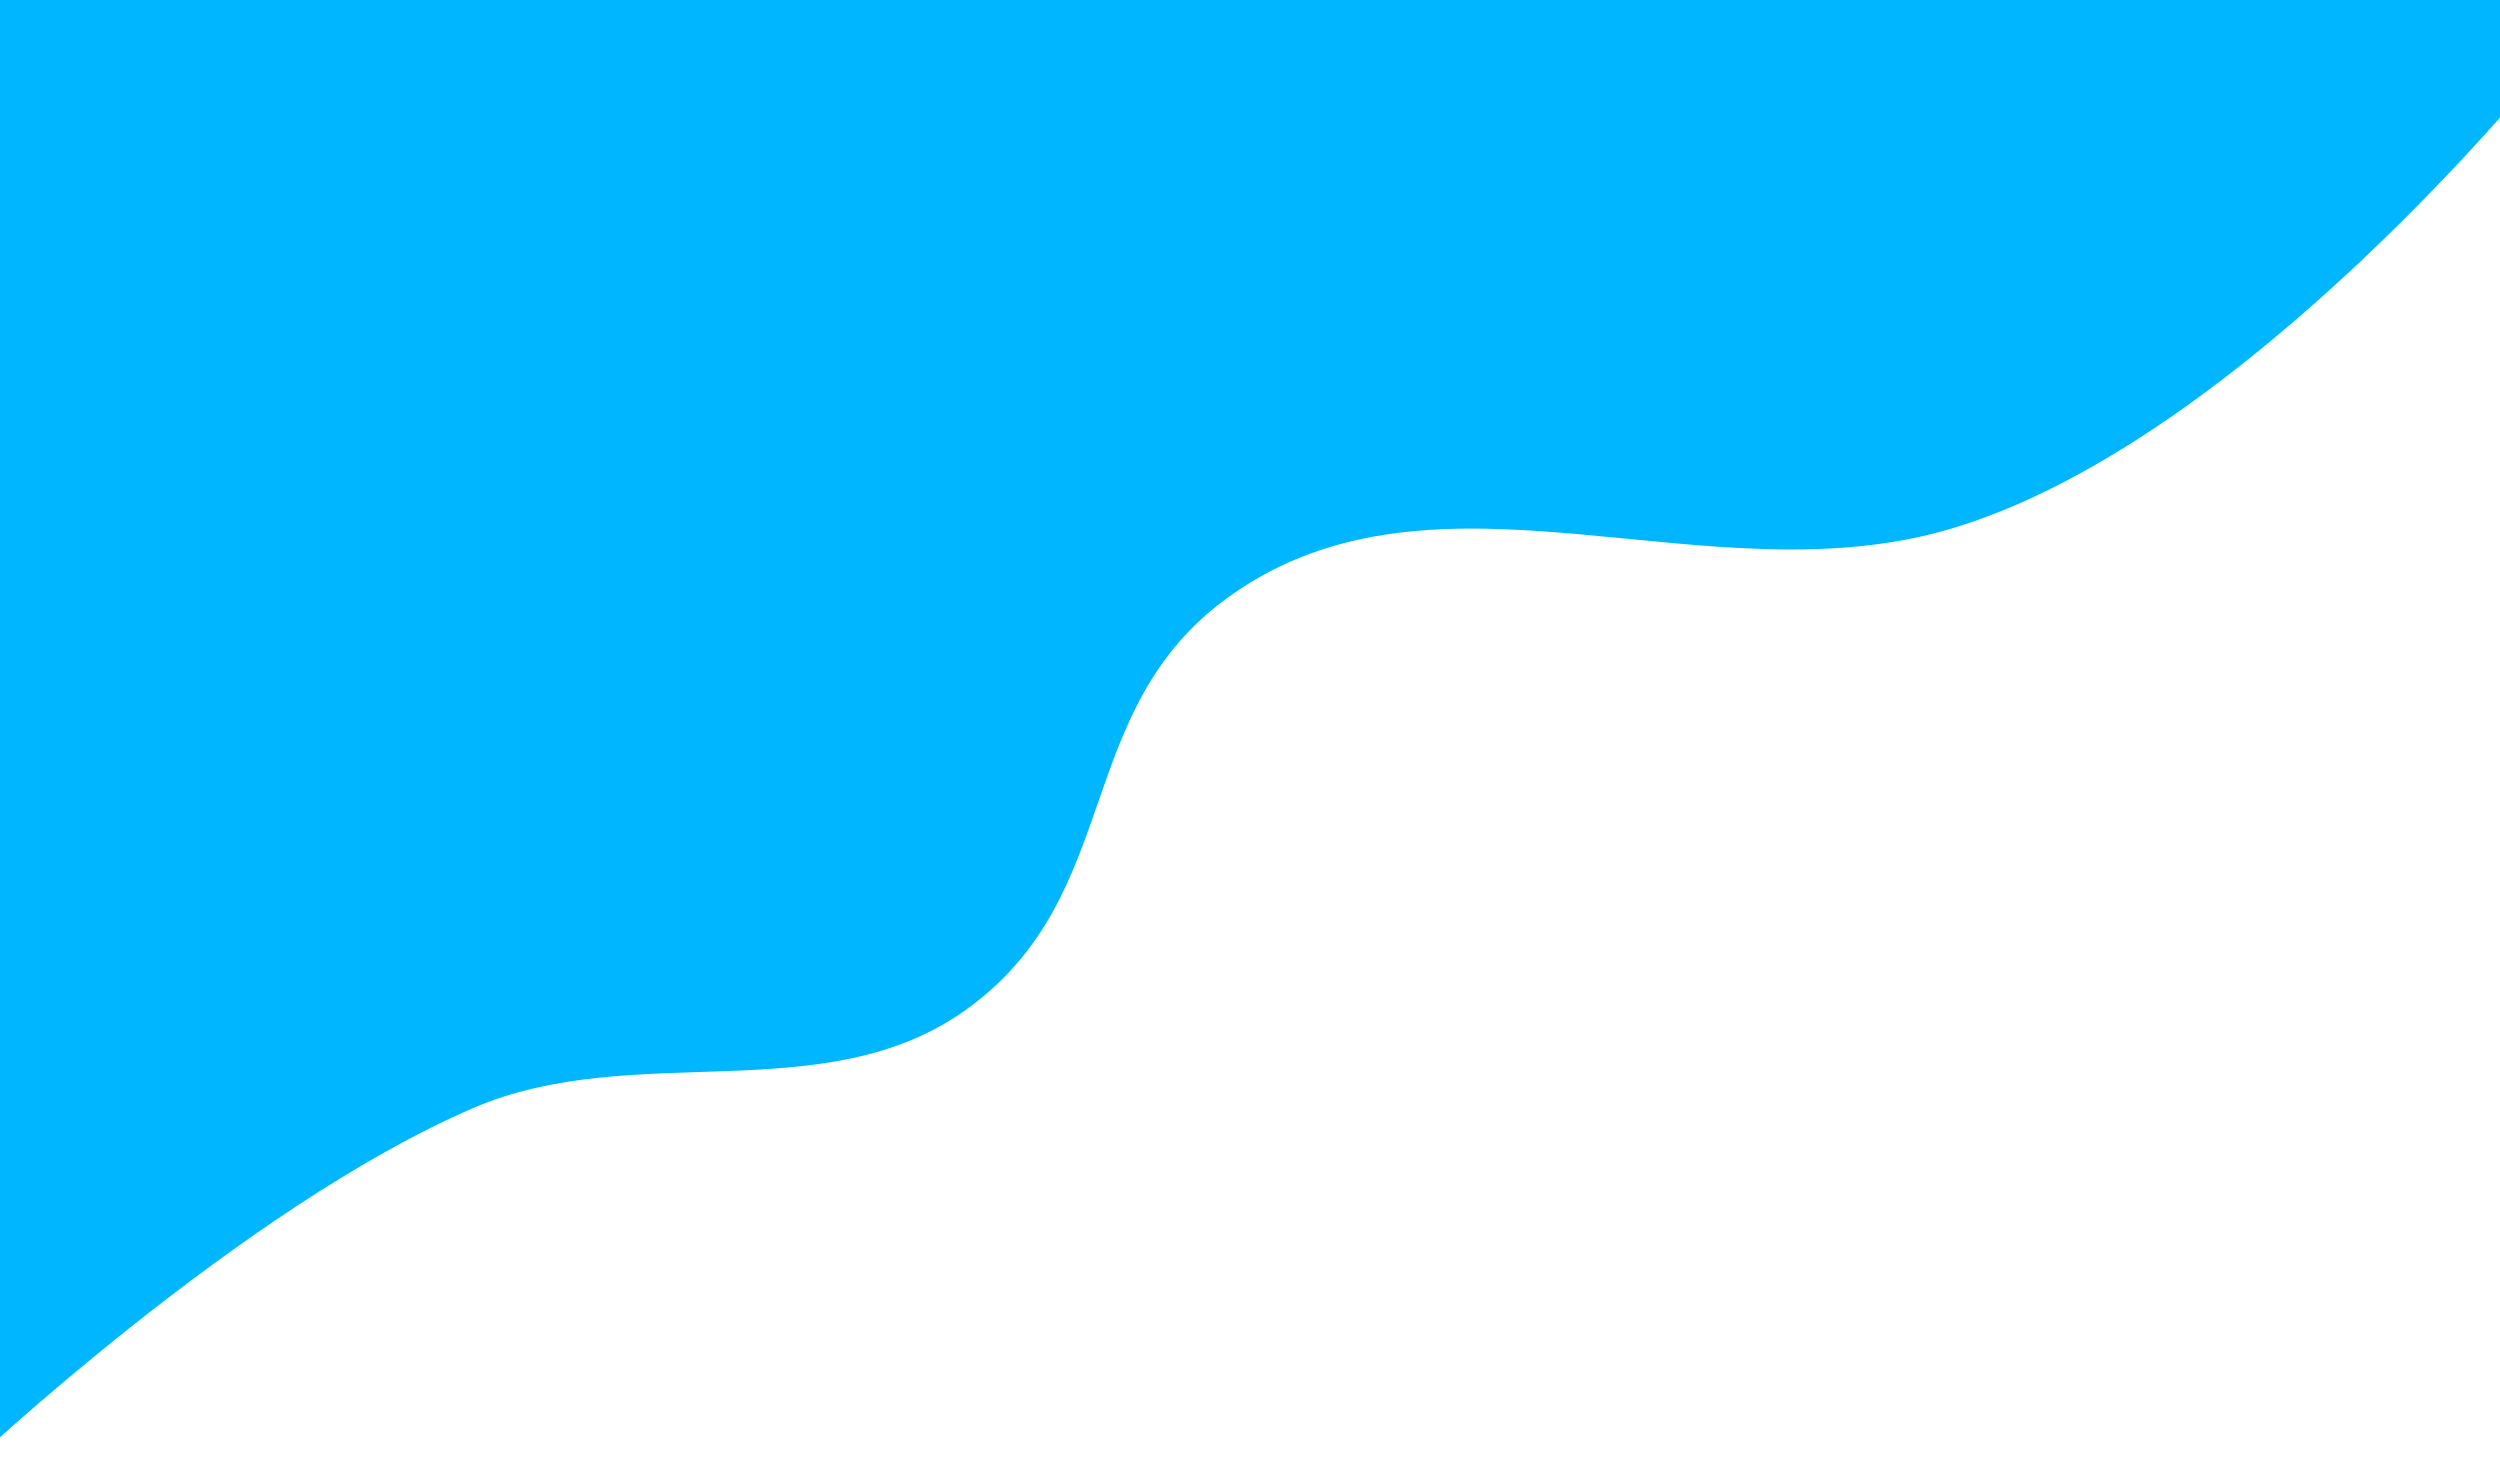 <svg width="1057" height="620" viewBox="0 0 1057 620" fill="none" xmlns="http://www.w3.org/2000/svg">
<path d="M-13 619.5C-13 619.5 102.498 510.503 200 468.5C268.191 439.124 348.917 470.124 409 426.5C475.931 377.904 452.676 300.05 520 252C607.95 189.229 721.447 254.358 825 223.5C949.722 186.333 1078.5 24.5 1078.5 24.5V-29H-13V619.5Z" fill="#00B7FF"/>
</svg>
